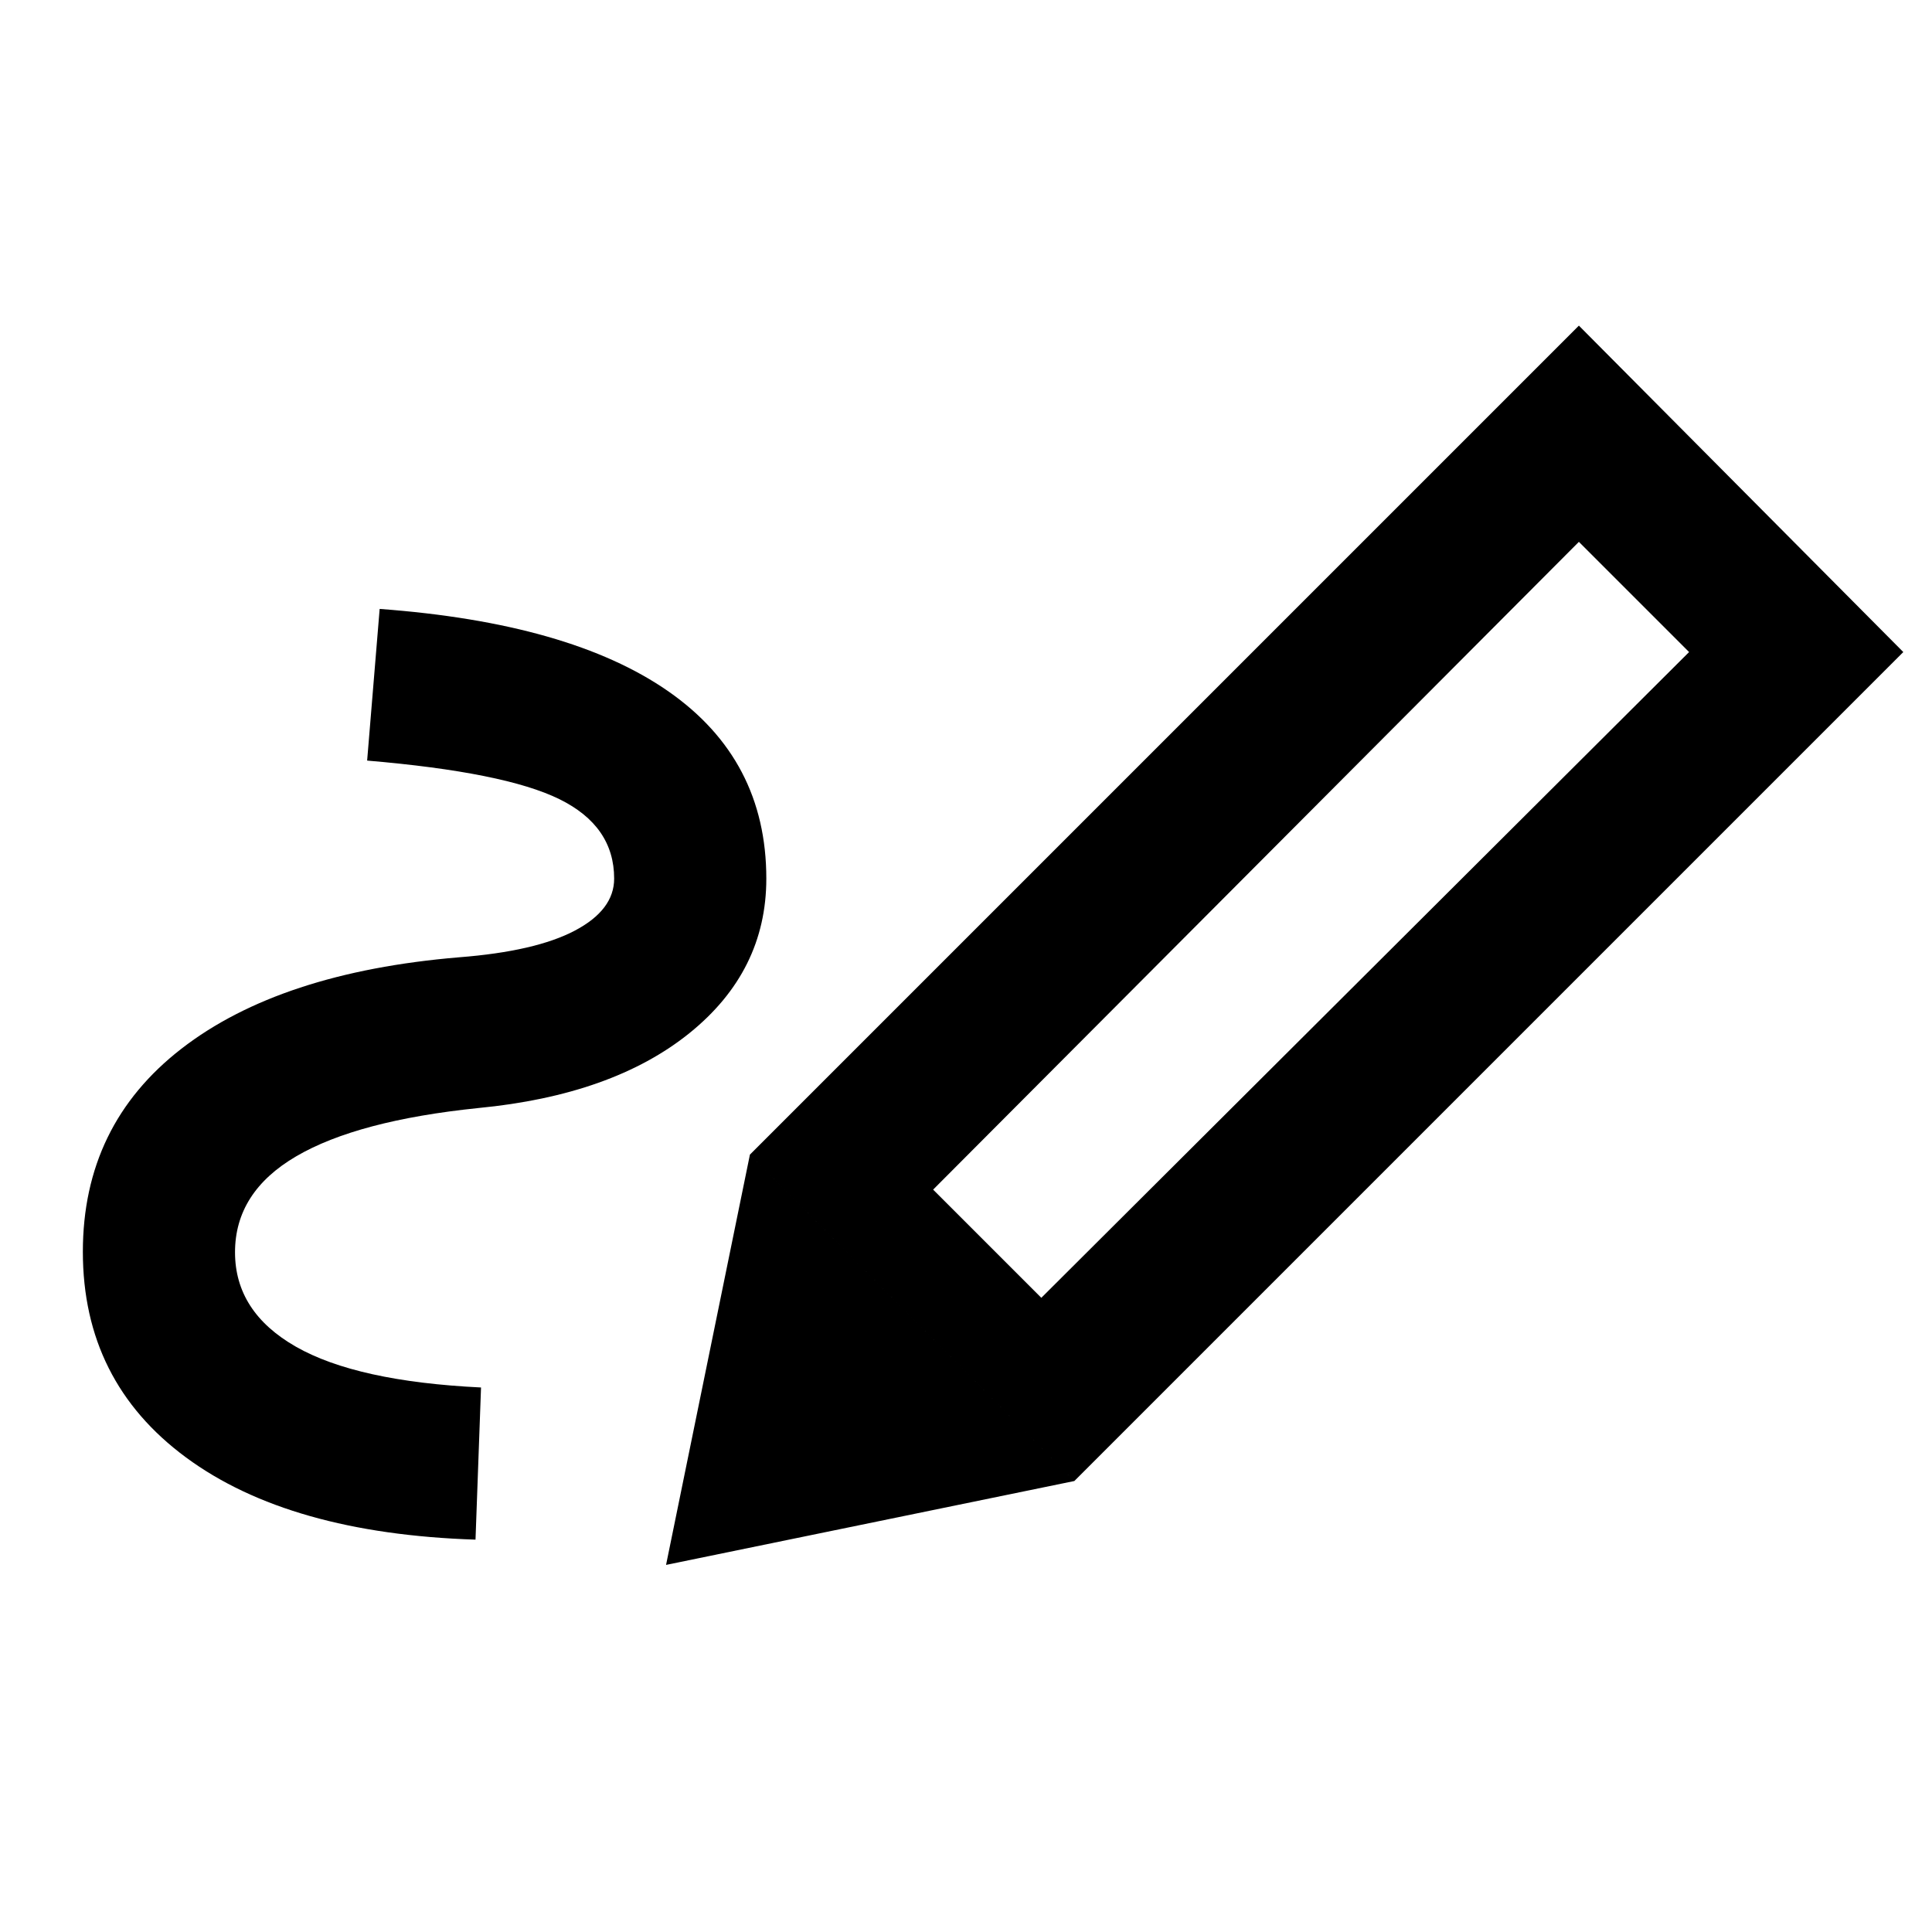 <svg xmlns="http://www.w3.org/2000/svg" height="20" viewBox="0 -960 960 960" width="20"><path d="M517.43-315.13 839.3-636l-54.76-54.76-320.87 321.87 53.76 53.76ZM236.28-194.96q-92.54-3-143.82-40.82Q41.17-273.61 41.17-338q0-62.96 49.01-100.92 49.02-37.97 137.97-45.41 37.94-2.95 57.48-13.25 19.54-10.29 19.54-25.85 0-26.09-27.22-39.48-27.23-13.39-95.52-19.16l6.22-75.36q94.61 6.97 143.37 40.9 48.76 33.92 48.76 93.1 0 45.97-38.2 76.78-38.21 30.8-104.88 37.22-60.09 6.19-90.5 23.98-30.42 17.8-30.42 47.69 0 29.63 30.23 46.91 30.23 17.28 92.01 20.28l-2.74 75.61Zm297.55-29.13-161.2-162.19L784.54-798.2 945.74-636 533.83-224.09Zm0 0-202.87 41.68 41.67-203.87 161.2 162.19Z"/></svg>
